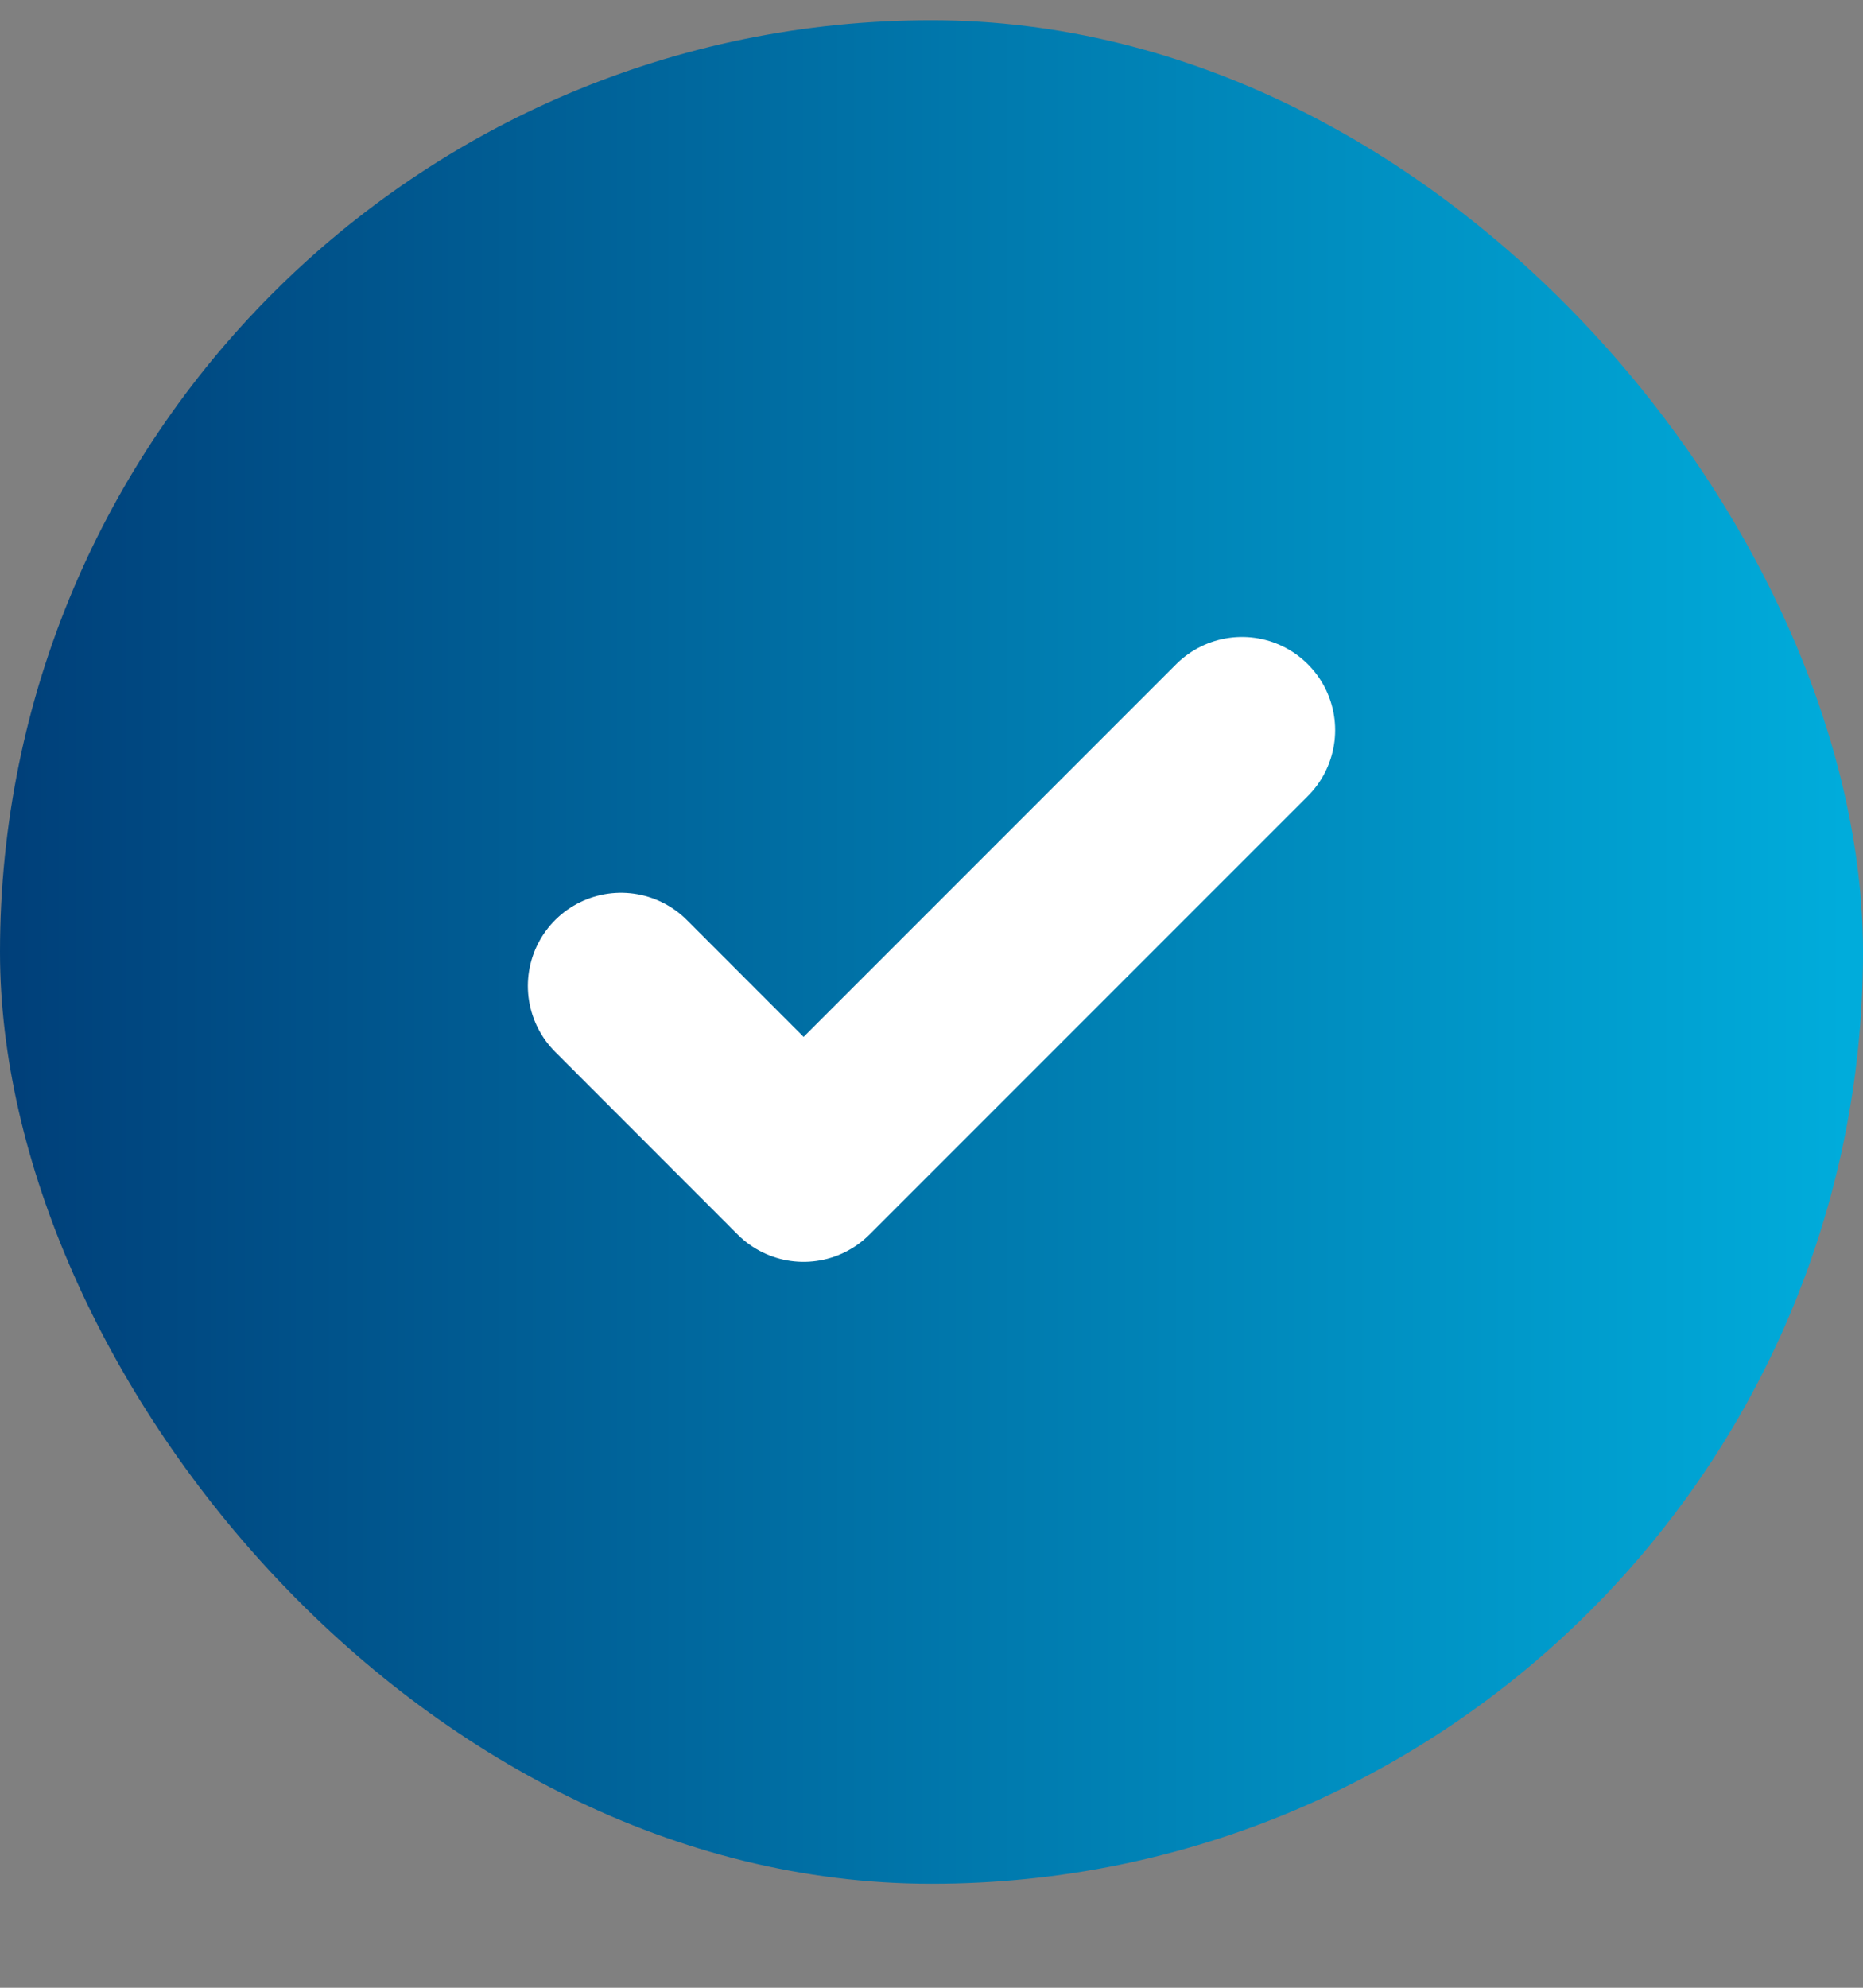 <svg width="15" height="16" viewBox="0 0 15 16" fill="none" xmlns="http://www.w3.org/2000/svg">
<rect x="0" y="0" width="15" height="16" fill="#808080" stroke="none"/>
<rect y="0.163" width="15" height="15" rx="7.5" fill="url(#paint0_linear_350_2266)"/>
<path d="M10 5.877L8.235 7.642L6.47 9.407L5 7.936" stroke="white" stroke-width="1.5" stroke-linecap="round" stroke-linejoin="round"/>
<defs>
<linearGradient id="paint0_linear_350_2266" x1="0" y1="7.804" x2="14.847" y2="7.804" gradientUnits="userSpaceOnUse">
<stop stop-color="#003F79"/>
<stop offset="1" stop-color="#00ACDB"/>
</linearGradient>
</defs>
</svg>

